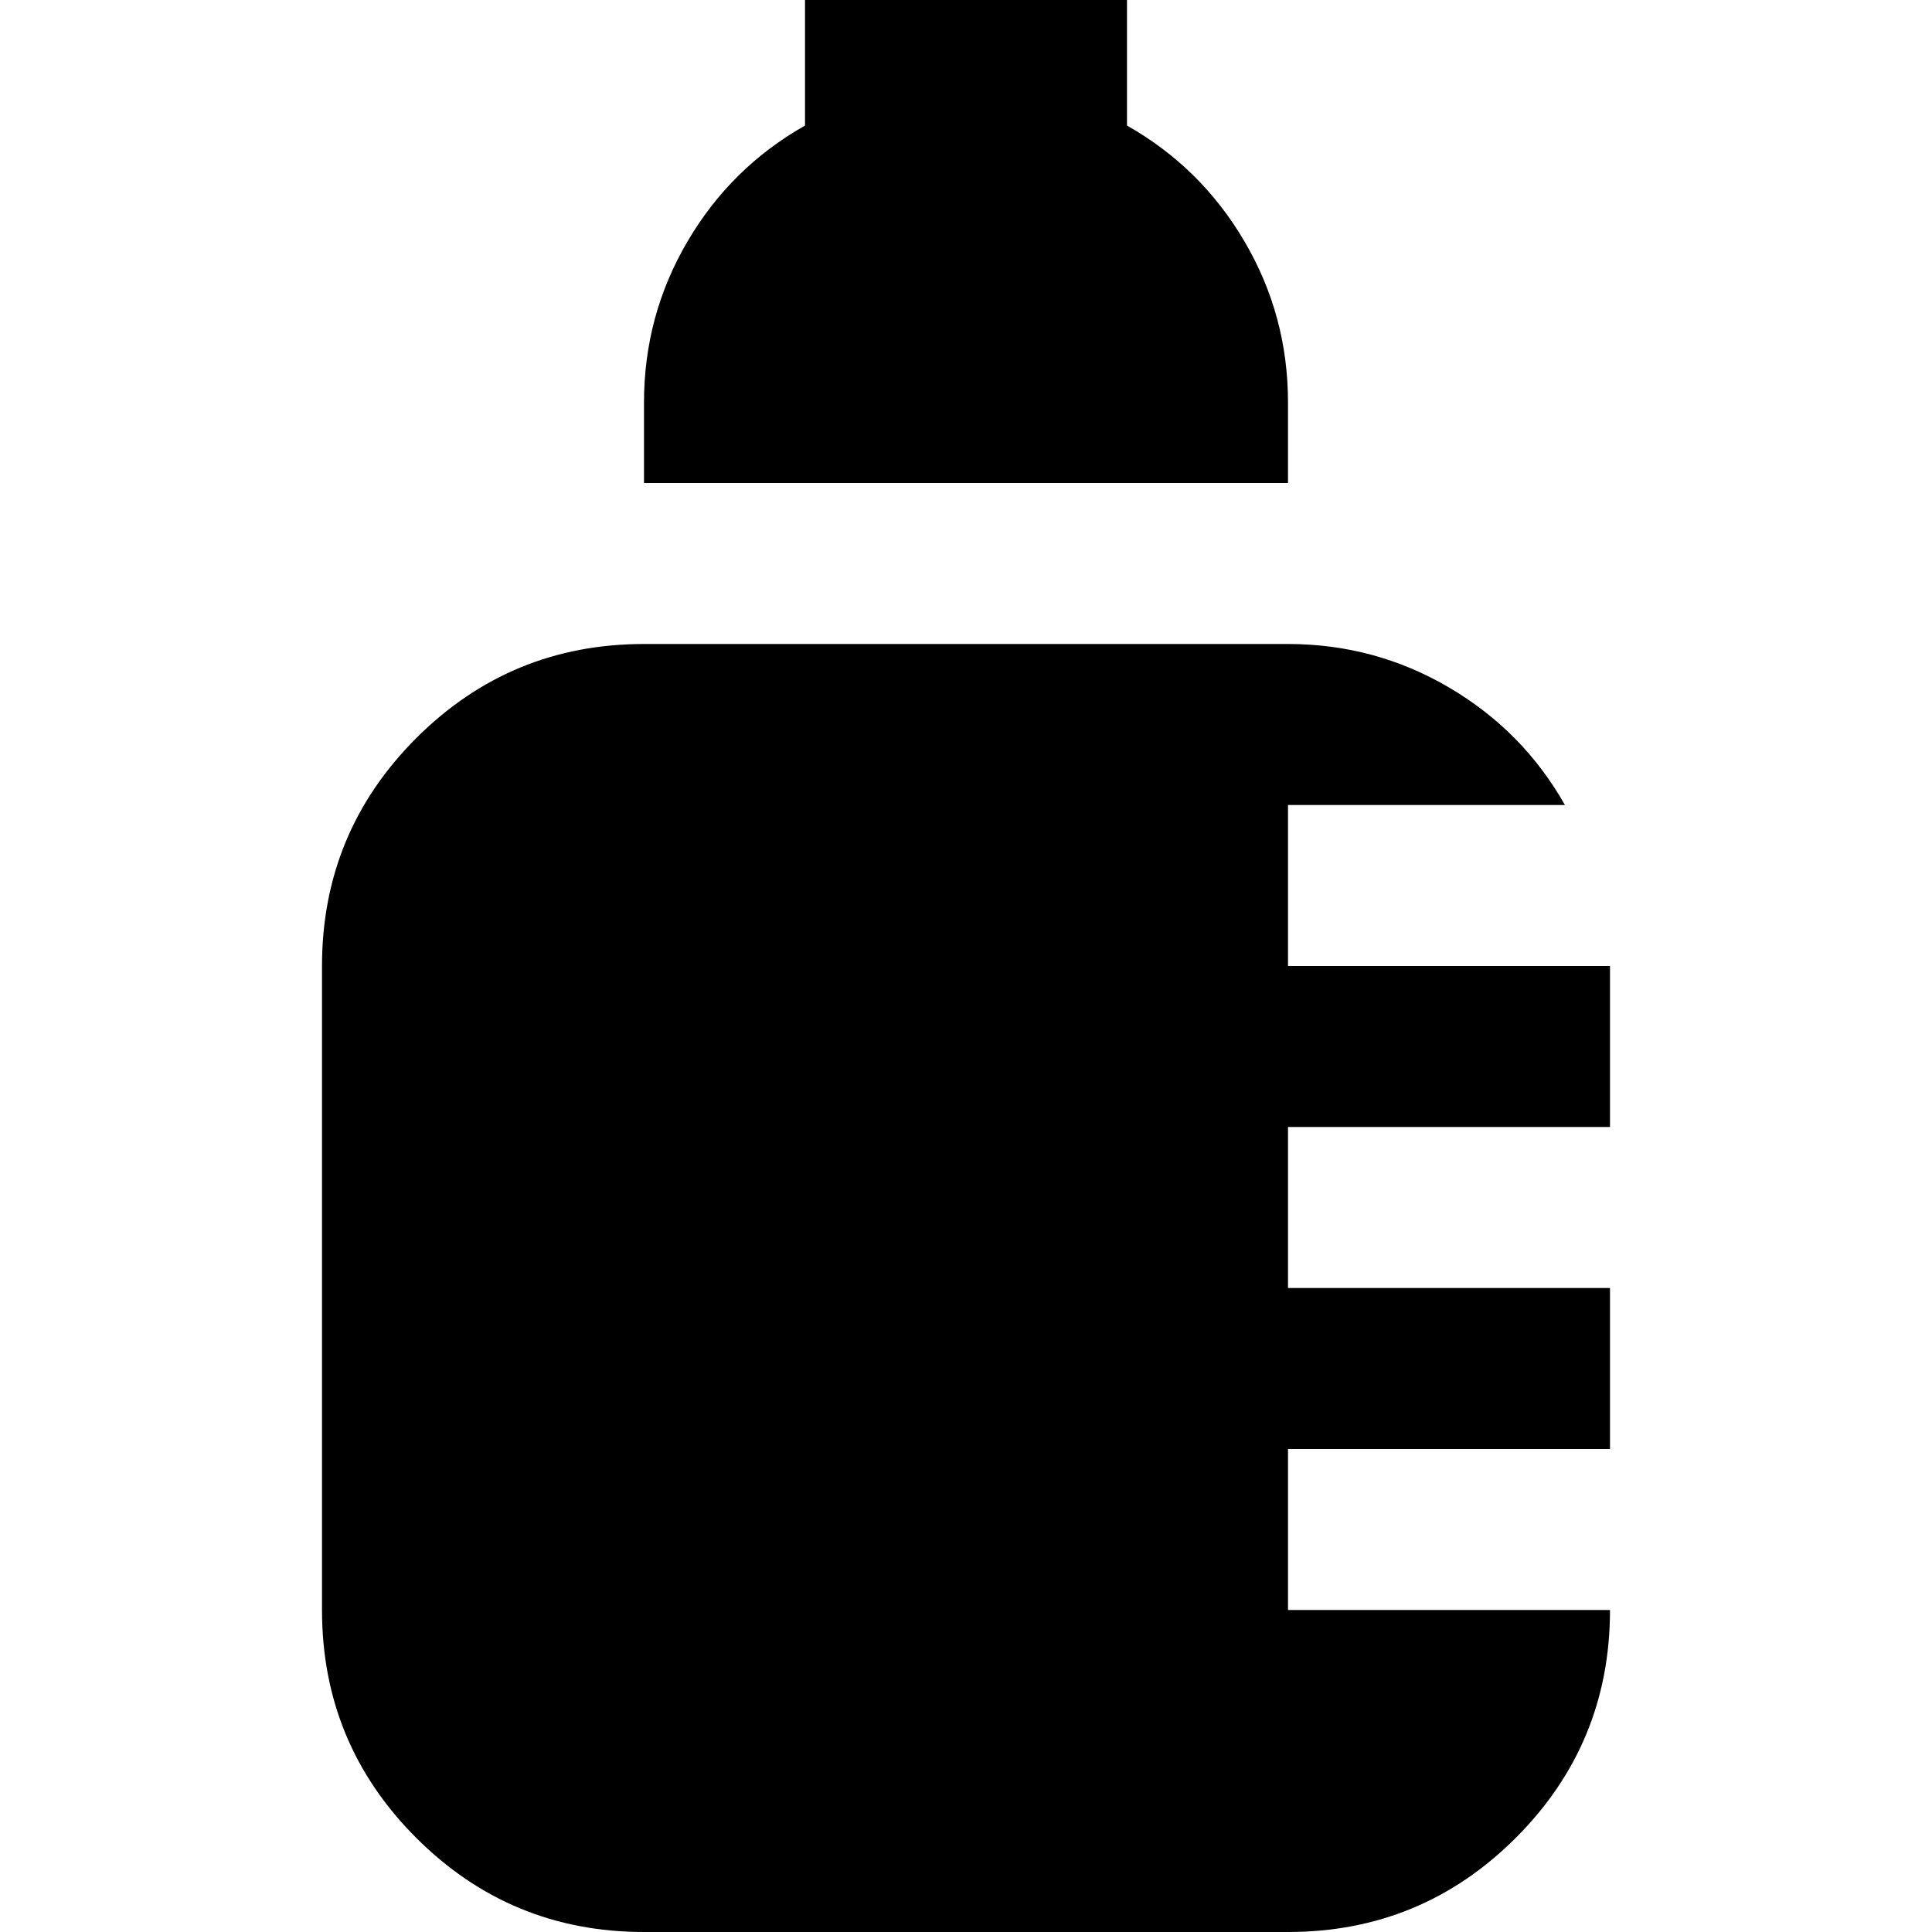 <svg xmlns="http://www.w3.org/2000/svg" viewBox="0 0 1200 1200"><path d="M600-100q41 0 70.5 29.5T700 0v78q46 26 73 72t27 100v50H400v-50q0-54 27-100t73-72V0q0-41 29.5-70.5T600-100zM400 400h400q54 0 100 27t72 73H800v100h200v100H800v100h200v100H800v100h200q0 83-58.5 141.5T800 1200H400q-83 0-141.5-58.5T200 1000V600q0-83 58.5-141.5T400 400z"/></svg>